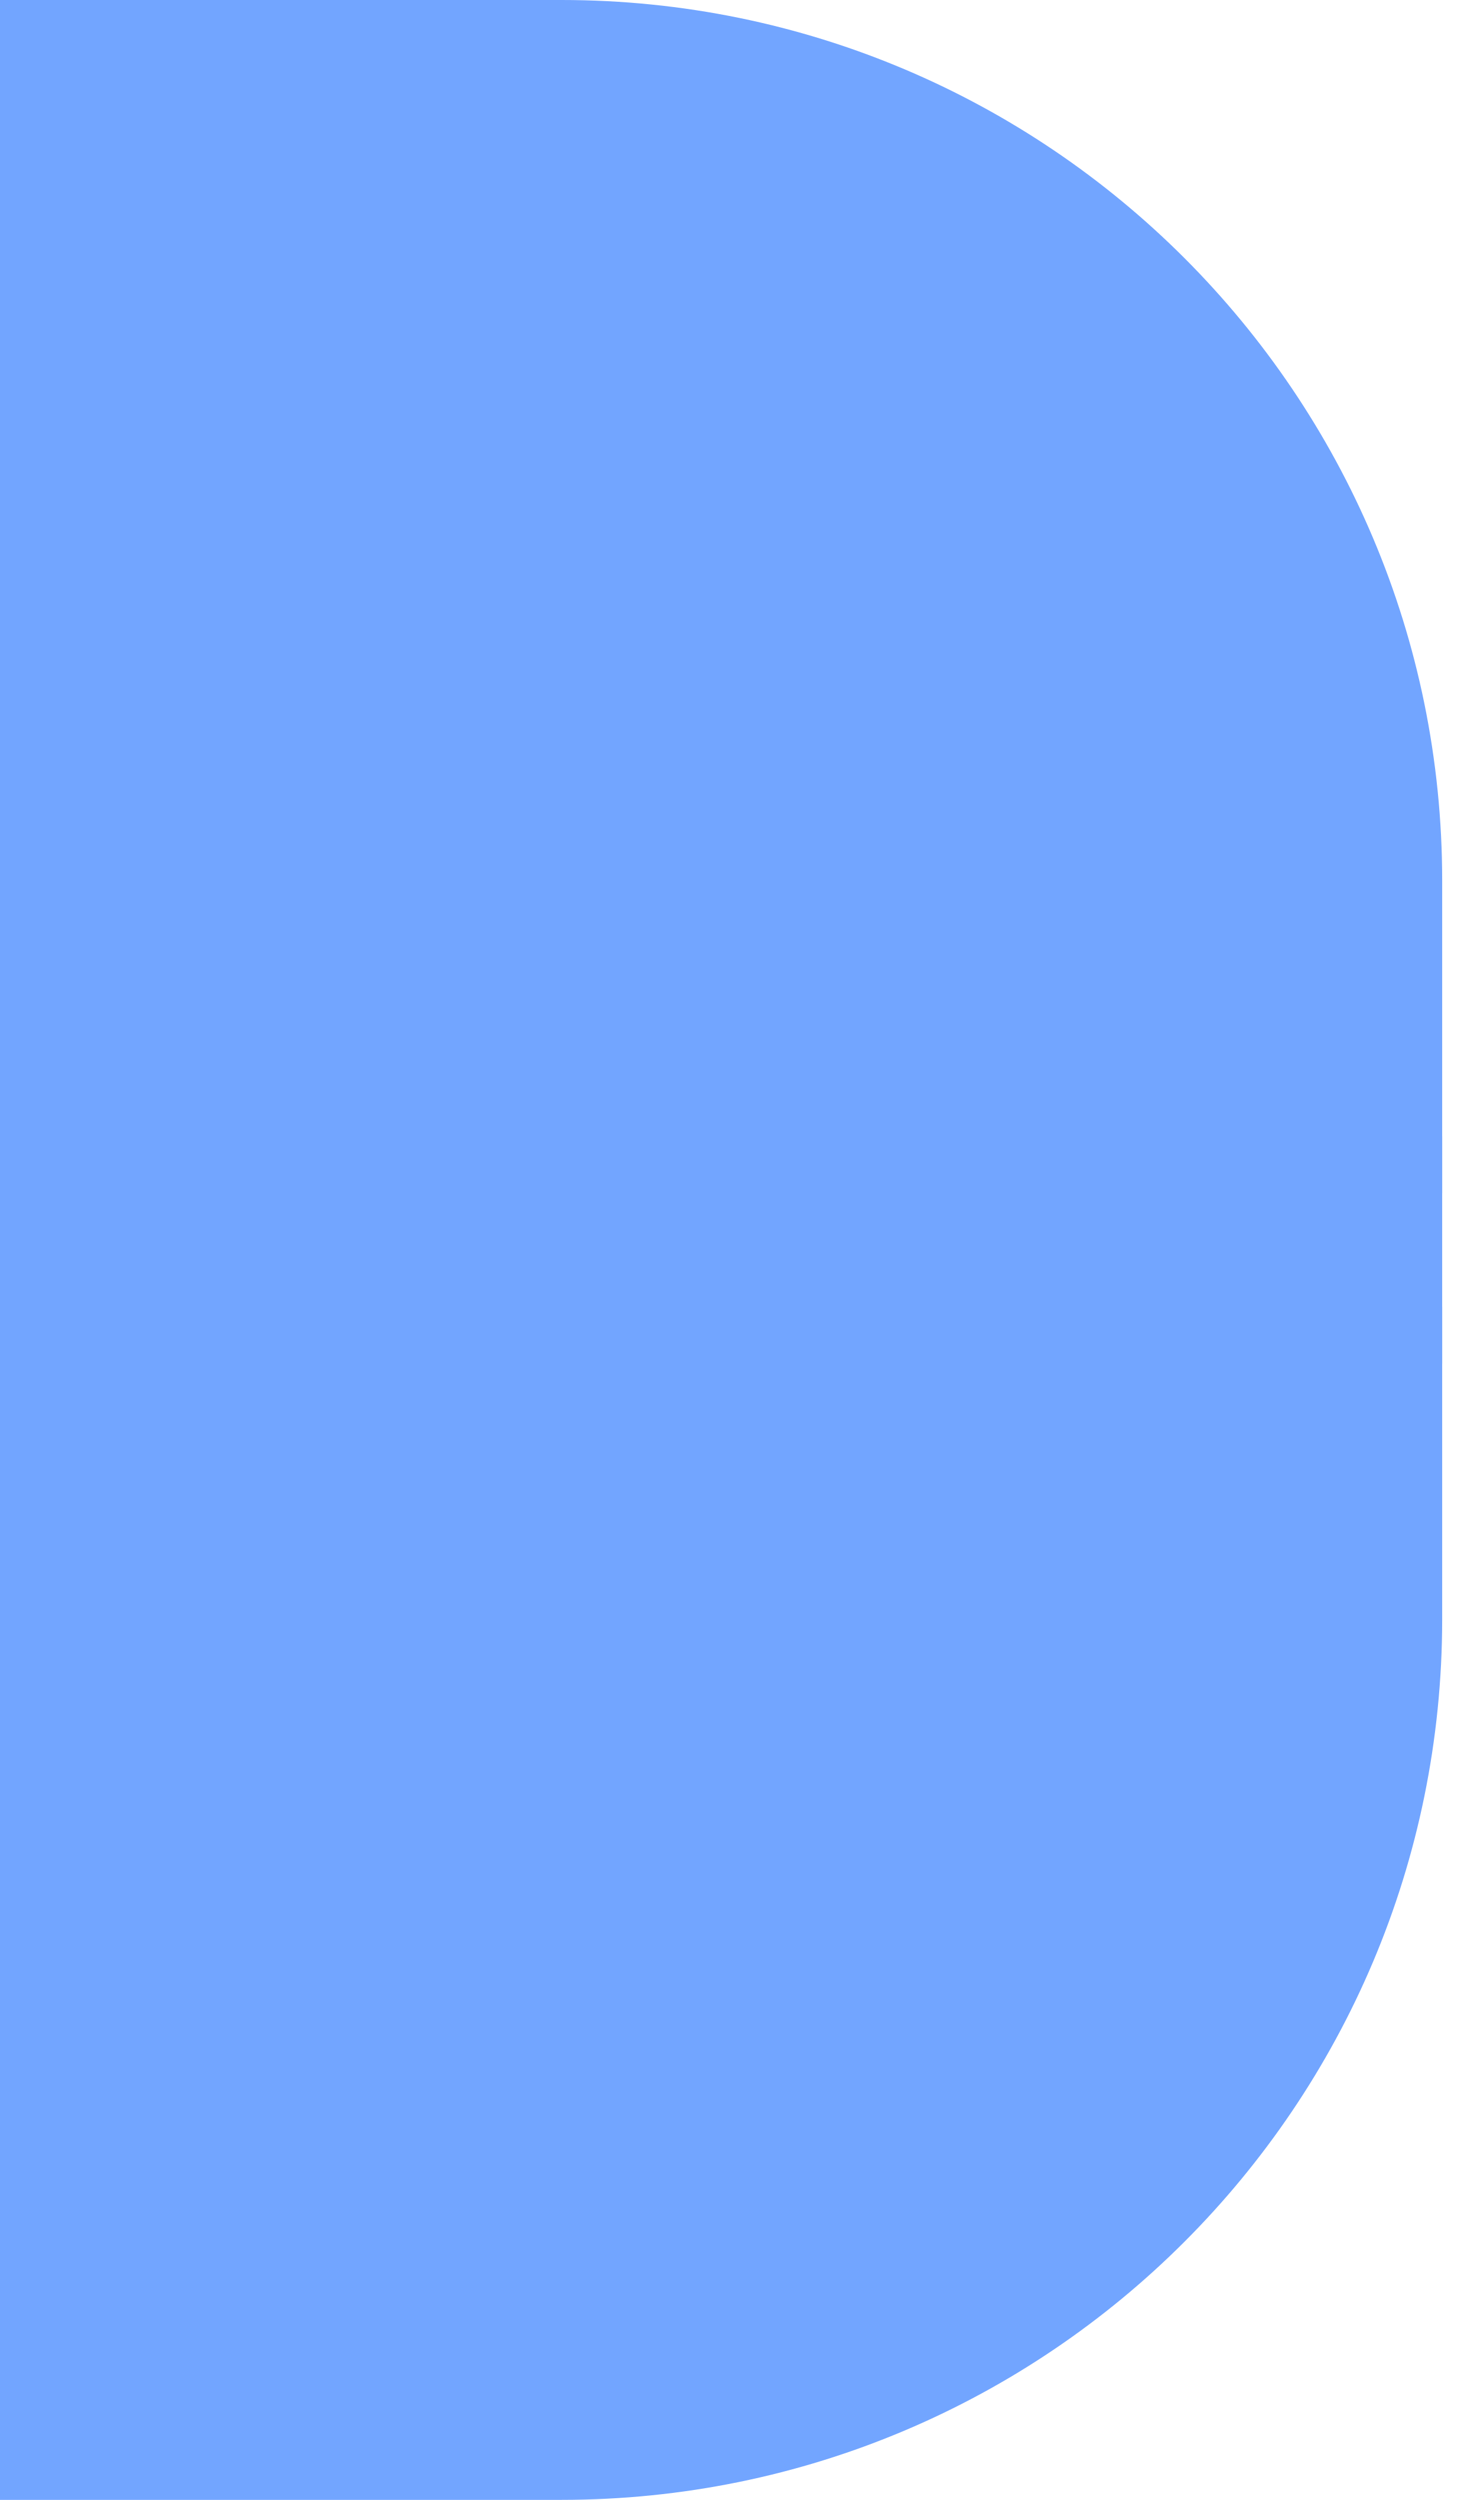 <svg xmlns="http://www.w3.org/2000/svg" width="26" height="44" fill="none" viewBox="0 0 26 44"><path fill="#72A5FF" stroke="#72A5FF" d="M24.887 15.5C24.887 7.216 18.172 0.5 9.887 0.5H0.5V20.5H24.887V15.5Z"/><rect width="24.387" height="3" fill="#72A5FF" stroke="#72A5FF" transform="matrix(-1 0 0 1 24.887 20.5)"/><path fill="#72A5FF" stroke="#72A5FF" d="M24.887 28.5C24.887 36.784 18.172 43.5 9.887 43.5H0.5V23.5H24.887V28.5Z"/></svg>